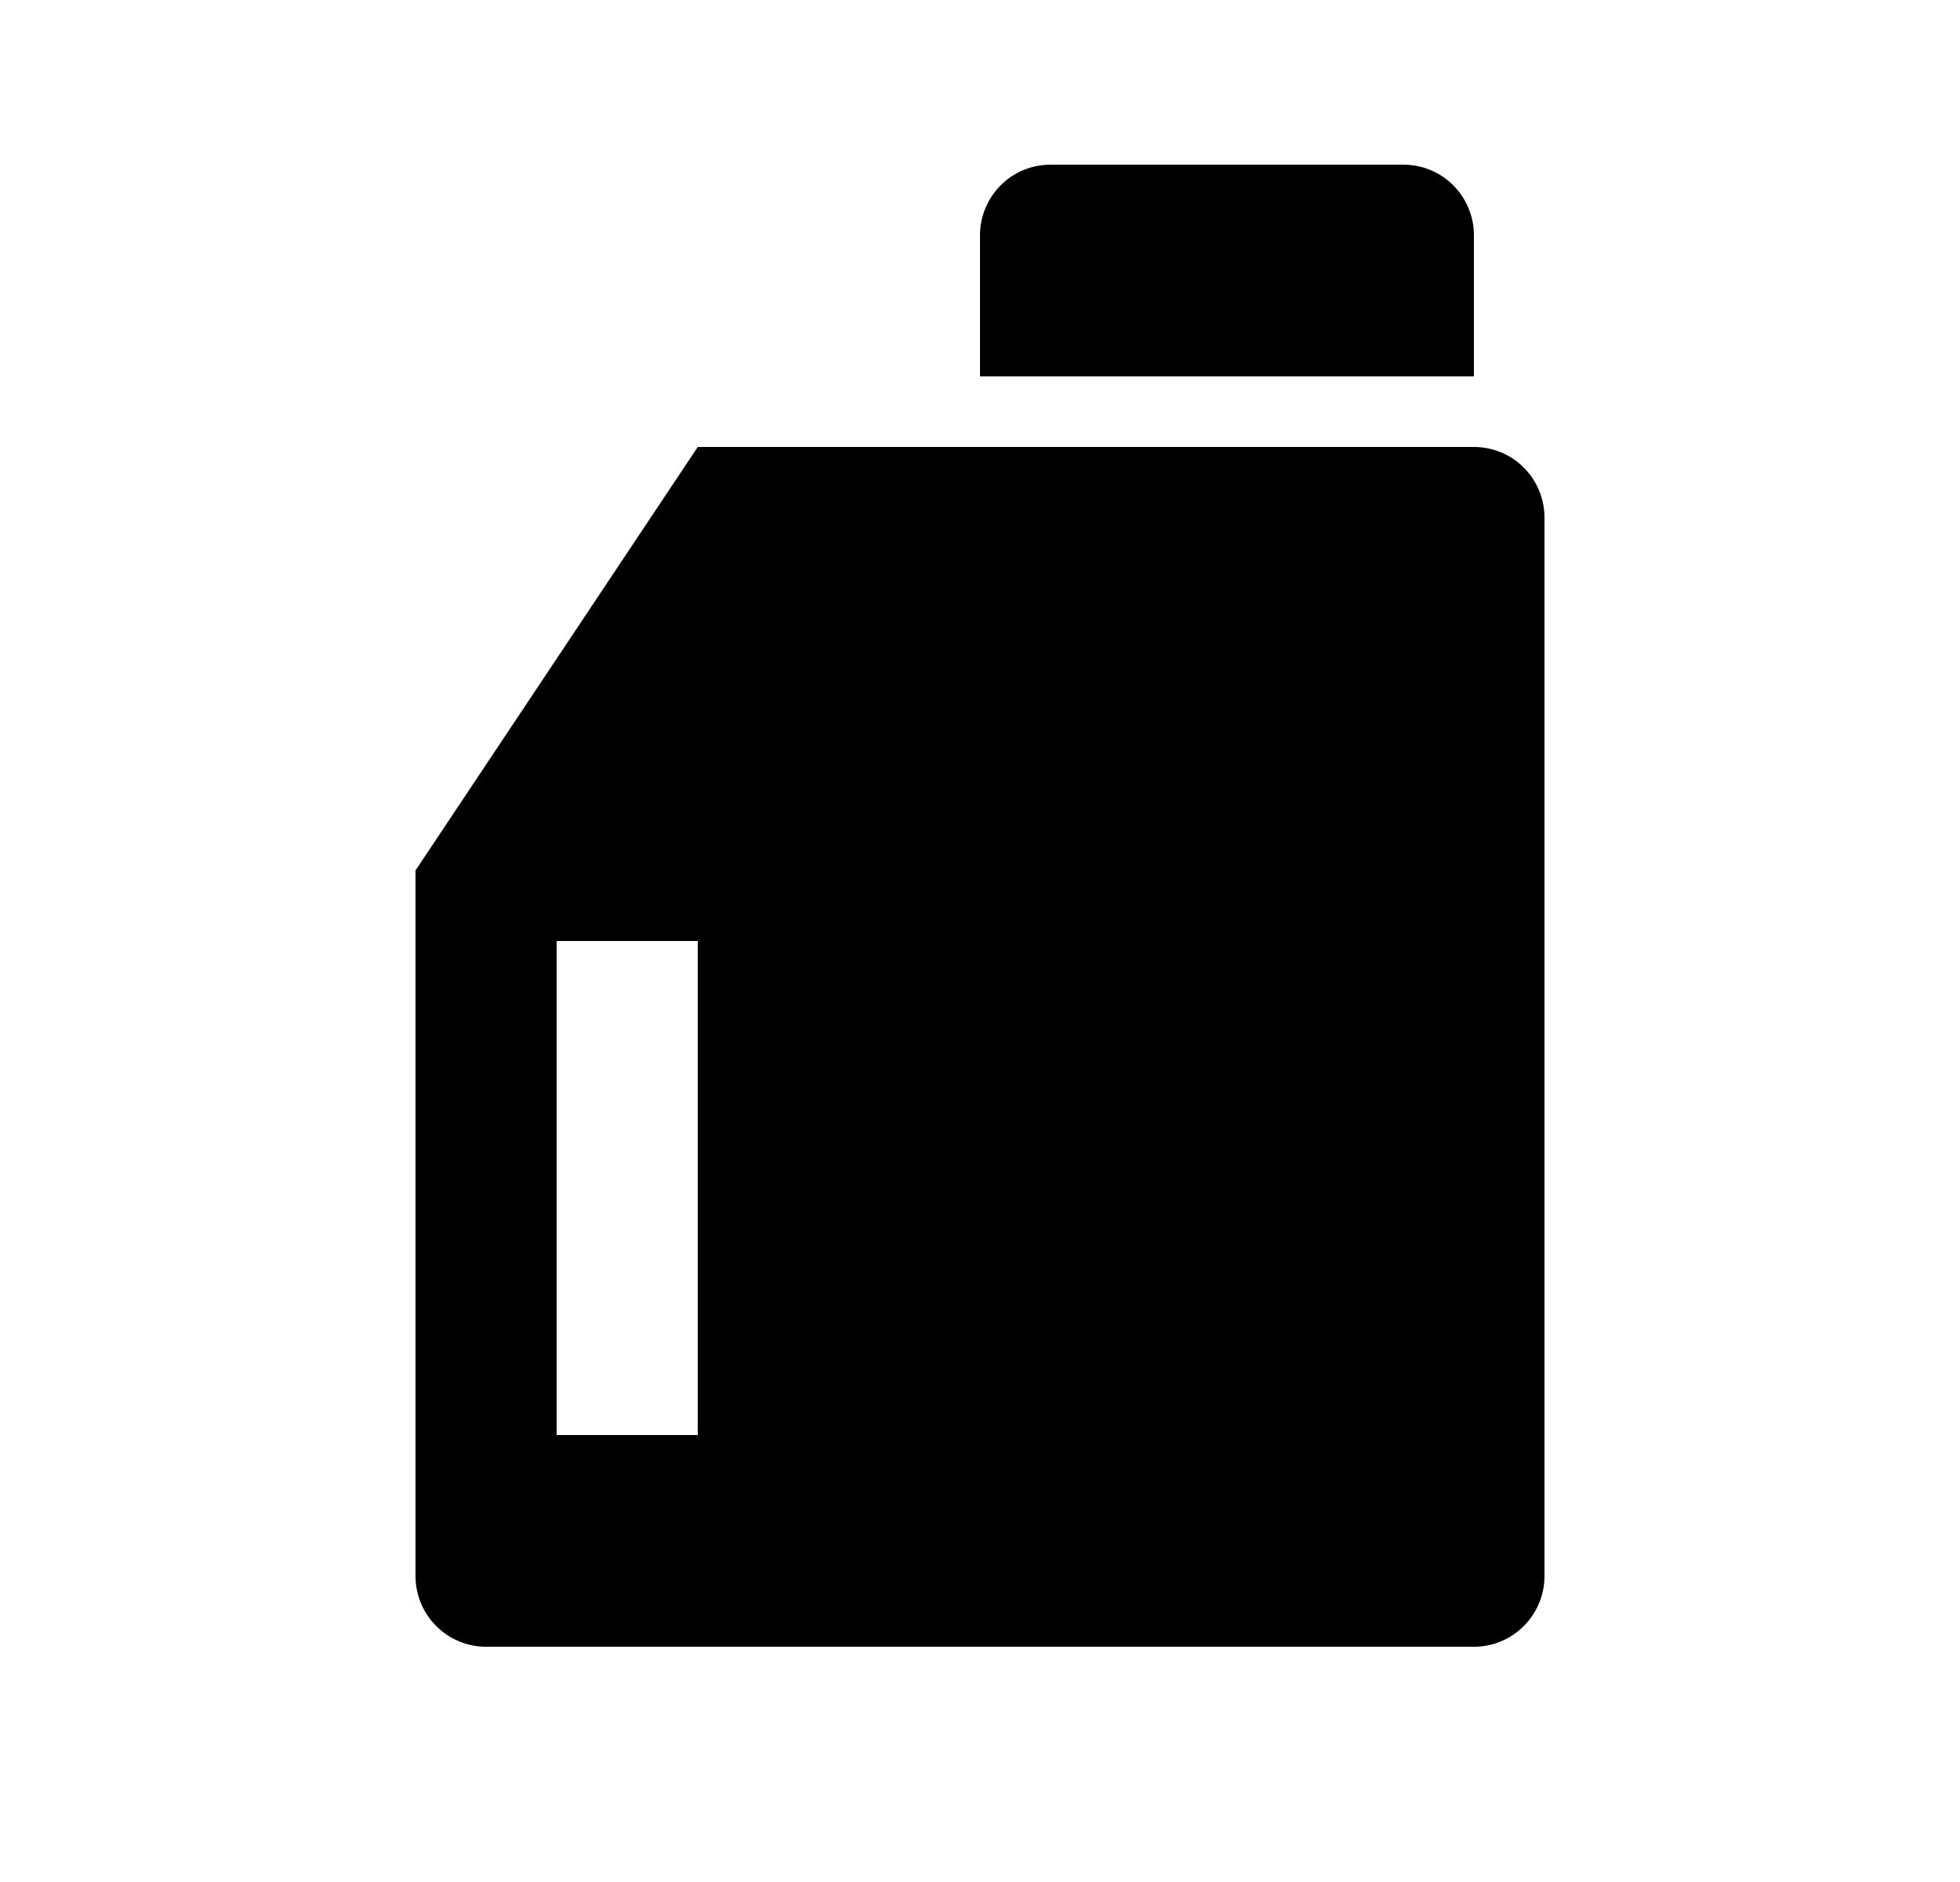 <svg width="25" height="24" viewBox="0 0 25 24" fill="none" xmlns="http://www.w3.org/2000/svg">
<path d="M8.9 5.7H18.8C19.039 5.7 19.268 5.794 19.436 5.963C19.605 6.132 19.7 6.361 19.7 6.6V20.1C19.7 20.338 19.605 20.567 19.436 20.736C19.268 20.905 19.039 21 18.8 21H6.2C5.961 21 5.732 20.905 5.564 20.736C5.395 20.567 5.3 20.338 5.3 20.1V11.1L8.9 5.7ZM13.4 2.1H17.9C18.139 2.1 18.368 2.194 18.536 2.363C18.705 2.532 18.8 2.761 18.8 3V4.8H12.5V3C12.5 2.761 12.595 2.532 12.764 2.363C12.932 2.194 13.161 2.1 13.4 2.1ZM7.1 12V18.3H8.9V12H7.1Z" fill="#0A0D14" style="fill:#0A0D14;fill:color(display-p3 0.039 0.051 0.078);fill-opacity:1;"/>
</svg>
